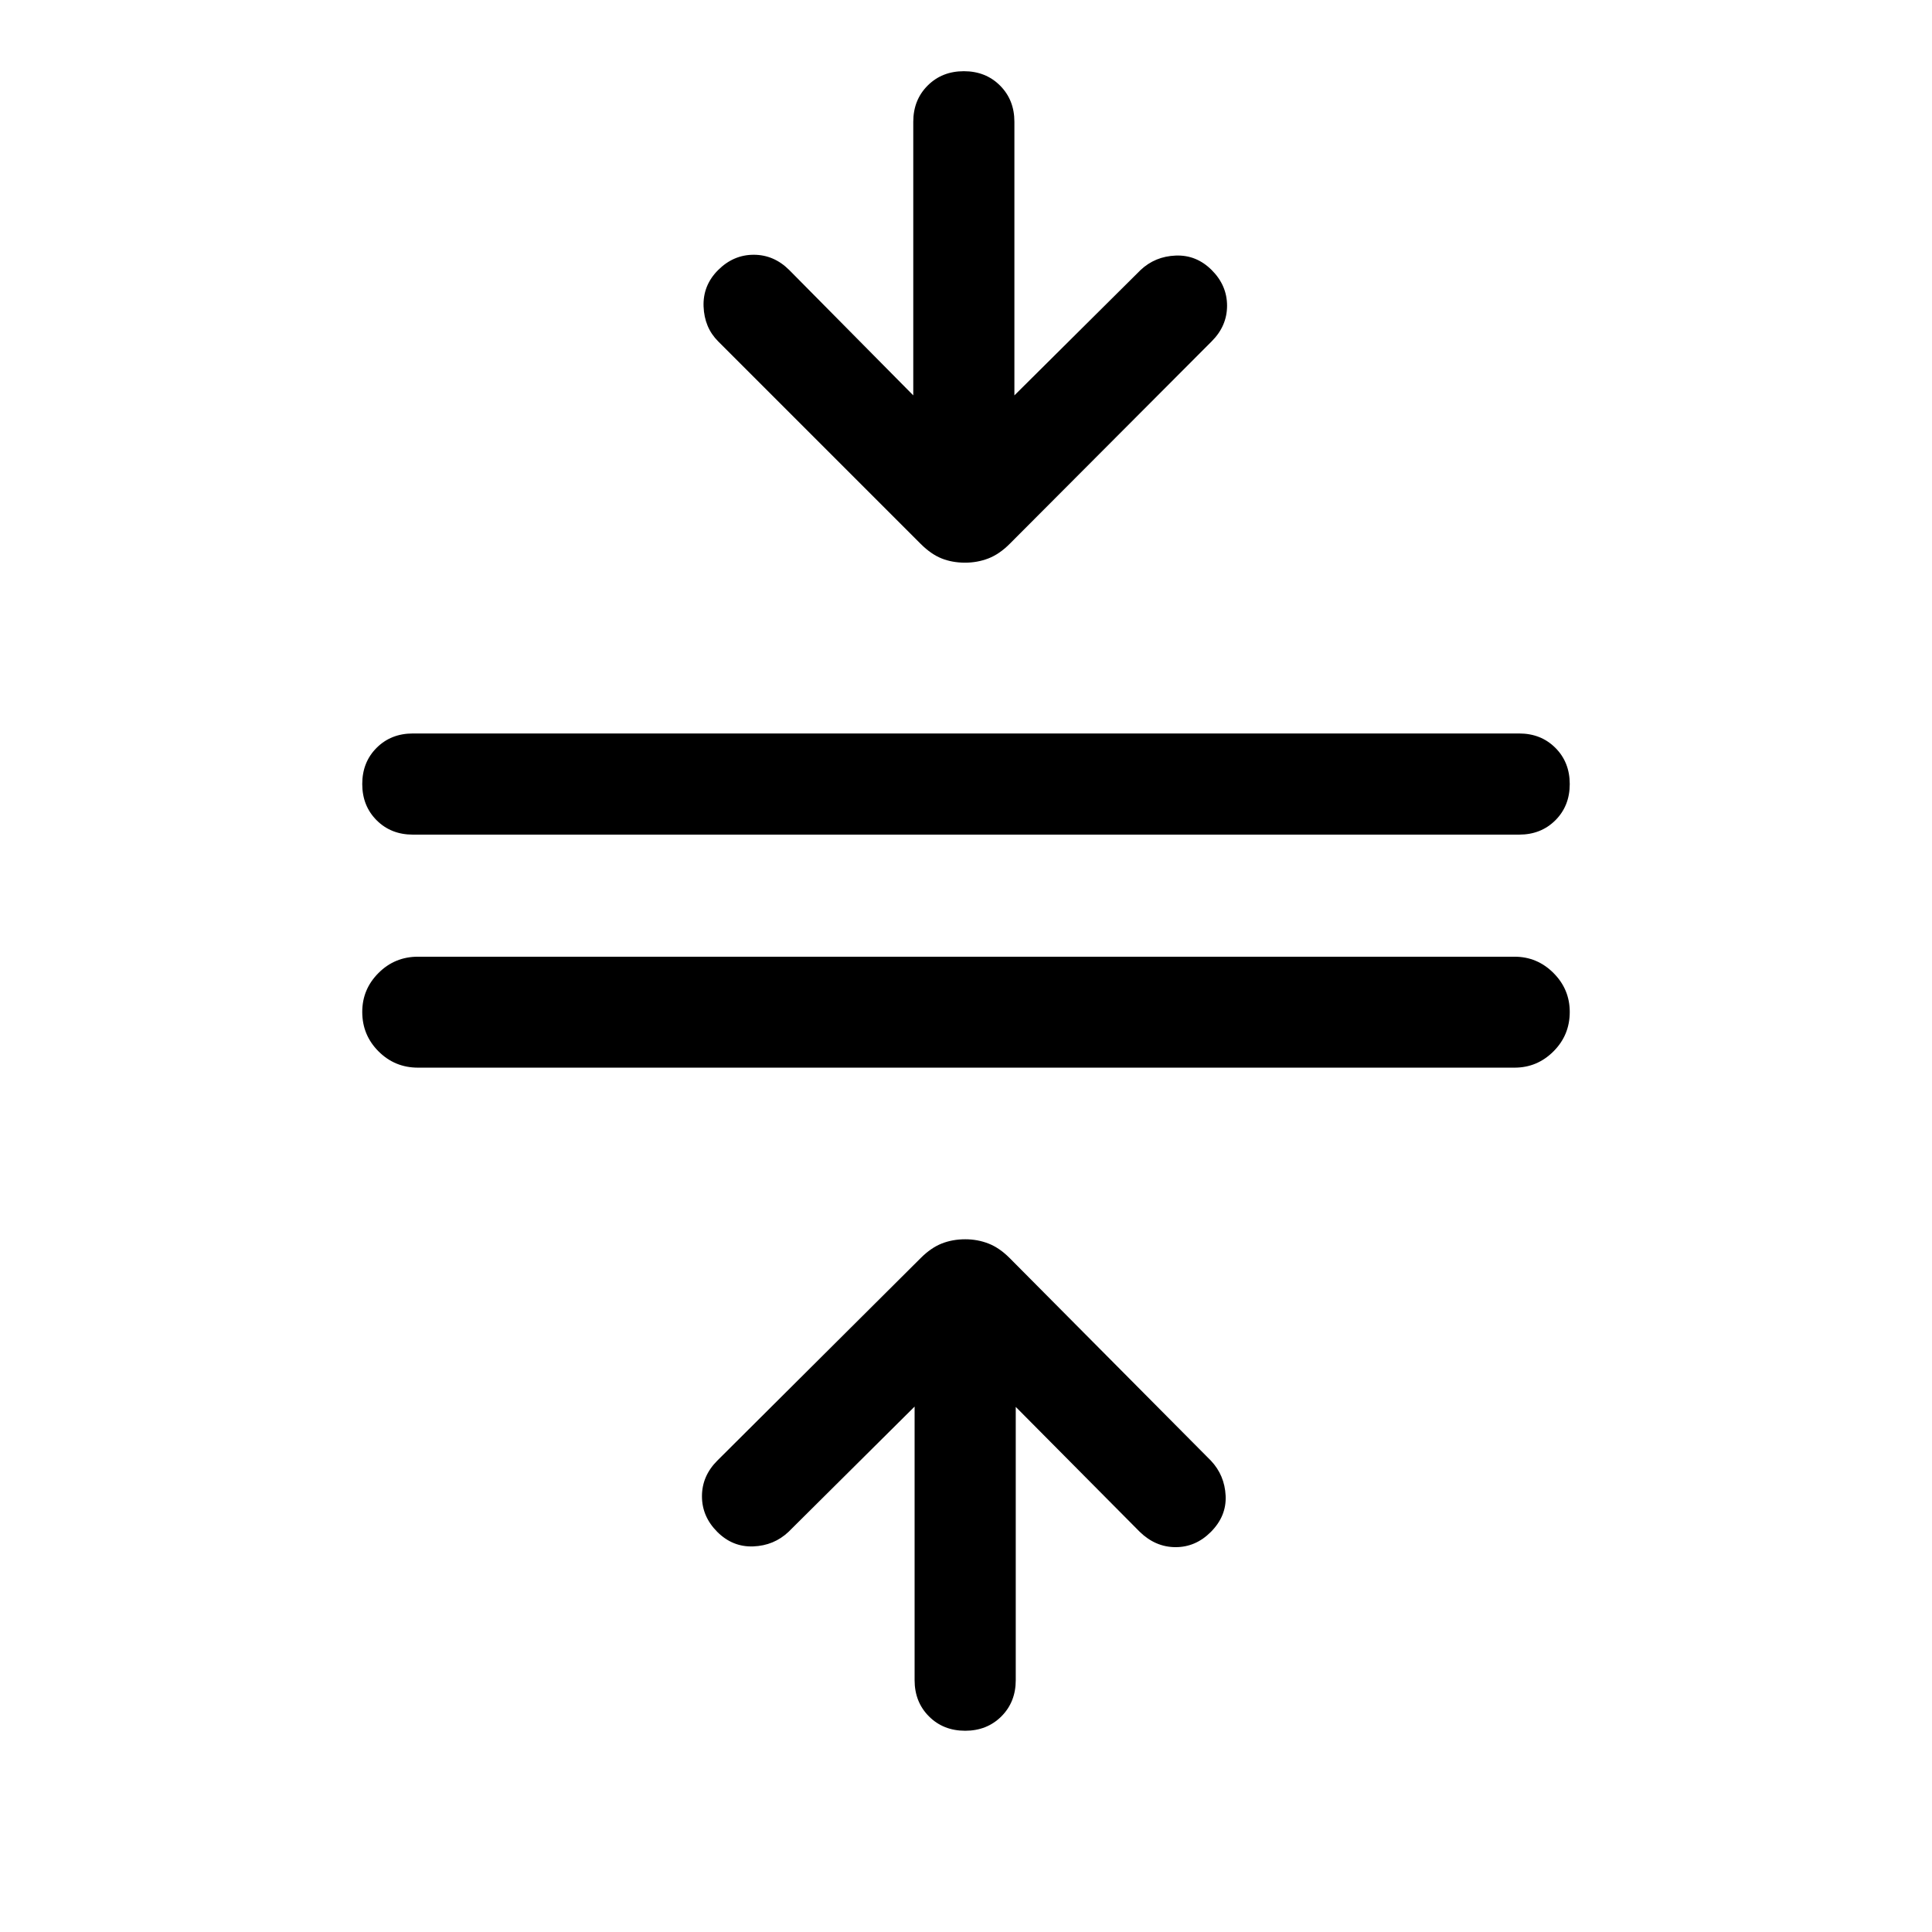 <svg xmlns="http://www.w3.org/2000/svg" viewBox="0 -960 960 960" width="32" height="32"><path d="M207.69-429.49q-11.52 0-19.6-8.09-8.09-8.09-8.09-19.61 0-11.27 8.09-19.35 8.08-8.08 19.6-8.08h544.87q11.27 0 19.35 8.09 8.09 8.09 8.09 19.36 0 11.53-8.09 19.6-8.08 8.08-19.35 8.08H207.69Zm-2.56-115.79q-10.85 0-17.99-7.14-7.14-7.15-7.14-18 0-10.86 7.14-17.99 7.14-7.13 17.99-7.13h549.74q10.85 0 17.99 7.14 7.14 7.14 7.14 18t-7.14 17.99q-7.14 7.13-17.99 7.13H205.13ZM479.58-100q-10.86 0-17.99-7.14-7.13-7.14-7.13-17.99v-135.95l-62.67 62.26q-7.23 6.82-17.5 7.22-10.26.39-17.88-7.22-7.61-7.62-7.61-17.69 0-10.08 7.61-17.7l101.12-100.71q5.09-5.08 10.42-7.18 5.33-2.11 11.69-2.11 6.1 0 11.51 2.11 5.41 2.1 10.5 7.18l100.04 100.71q6.82 7.23 7.32 17.4.5 10.17-7.4 18.07-7.53 7.53-17.51 7.51-9.97-.03-17.79-7.64l-61.59-62.06v135.8q0 10.85-7.14 17.99-7.15 7.14-18 7.14Zm-.04-580.41q-6.36 0-11.64-2.1-5.28-2.11-10.37-7.19L356.82-790.41q-6.82-6.82-7.22-17.3-.39-10.47 7.22-18.09 7.62-7.61 17.69-7.61 10.08 0 17.69 7.61l61.6 62.26v-135.95q0-10.85 7.14-17.99 7.14-7.14 18-7.14 10.85 0 17.98 7.14 7.13 7.14 7.13 17.99v135.95l62.67-62.26q7.23-6.82 17.5-7.21 10.27-.4 17.88 7.21 7.62 7.62 7.62 17.7 0 10.07-7.62 17.69L501.65-689.7q-5.09 5.08-10.55 7.19-5.46 2.1-11.56 2.1Z"/></svg>